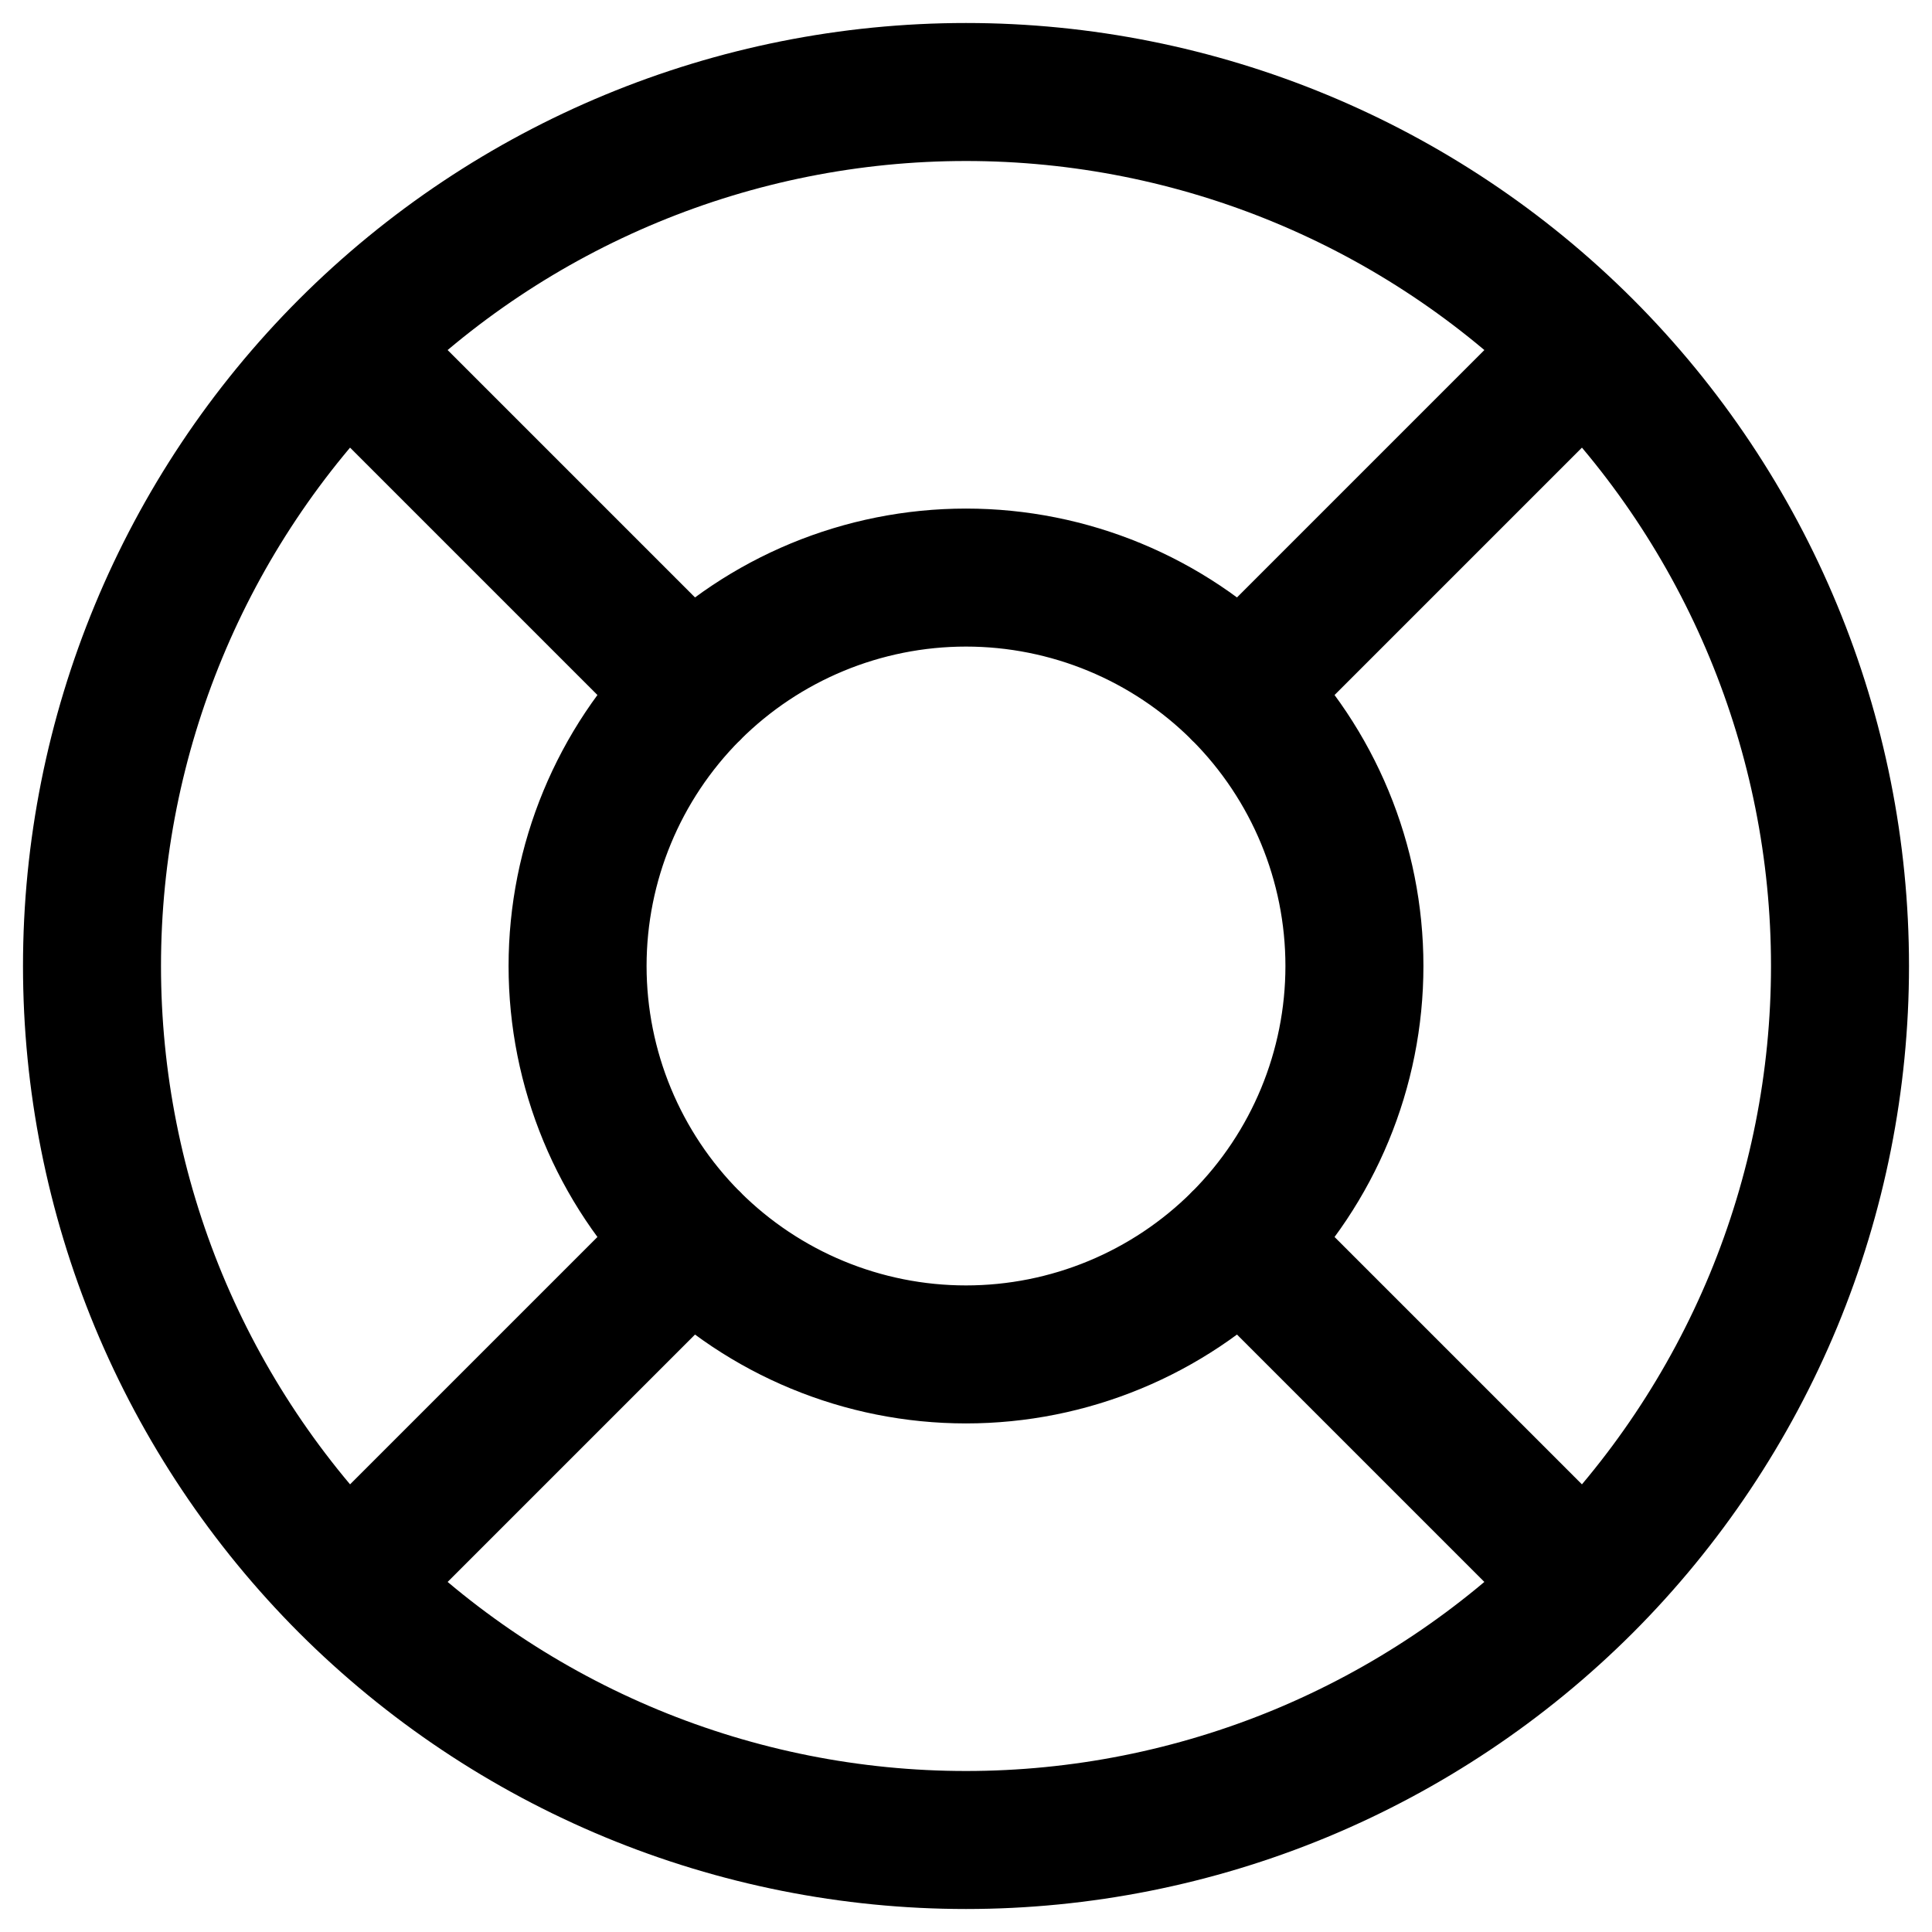 <svg width="21" height="21" viewBox="0 0 21 21" fill="none" xmlns="http://www.w3.org/2000/svg">
<path d="M17.218 3.782L13.485 7.515L17.218 3.782ZM13.485 13.485L17.218 17.218L13.485 13.485ZM7.515 7.515L3.782 3.782L7.515 7.515ZM7.515 13.485L3.782 17.218L7.515 13.485ZM20 10.5C20 11.748 19.754 12.983 19.277 14.136C18.799 15.288 18.1 16.335 17.218 17.218C16.335 18.1 15.288 18.799 14.136 19.277C12.983 19.754 11.748 20 10.5 20C9.252 20 8.017 19.754 6.865 19.277C5.712 18.799 4.665 18.1 3.782 17.218C2.9 16.335 2.201 15.288 1.723 14.136C1.246 12.983 1 11.748 1 10.5C1 7.98 2.001 5.564 3.782 3.782C5.564 2.001 7.98 1 10.5 1C13.02 1 15.436 2.001 17.218 3.782C18.999 5.564 20 7.98 20 10.5ZM14.722 10.5C14.722 11.62 14.277 12.694 13.486 13.486C12.694 14.277 11.62 14.722 10.5 14.722C9.38 14.722 8.306 14.277 7.514 13.486C6.723 12.694 6.278 11.62 6.278 10.5C6.278 9.38 6.723 8.306 7.514 7.514C8.306 6.723 9.38 6.278 10.5 6.278C11.62 6.278 12.694 6.723 13.486 7.514C14.277 8.306 14.722 9.38 14.722 10.5V10.5Z" stroke="current" stroke-width="1.5" stroke-linecap="round" stroke-linejoin="round"/>
</svg>
